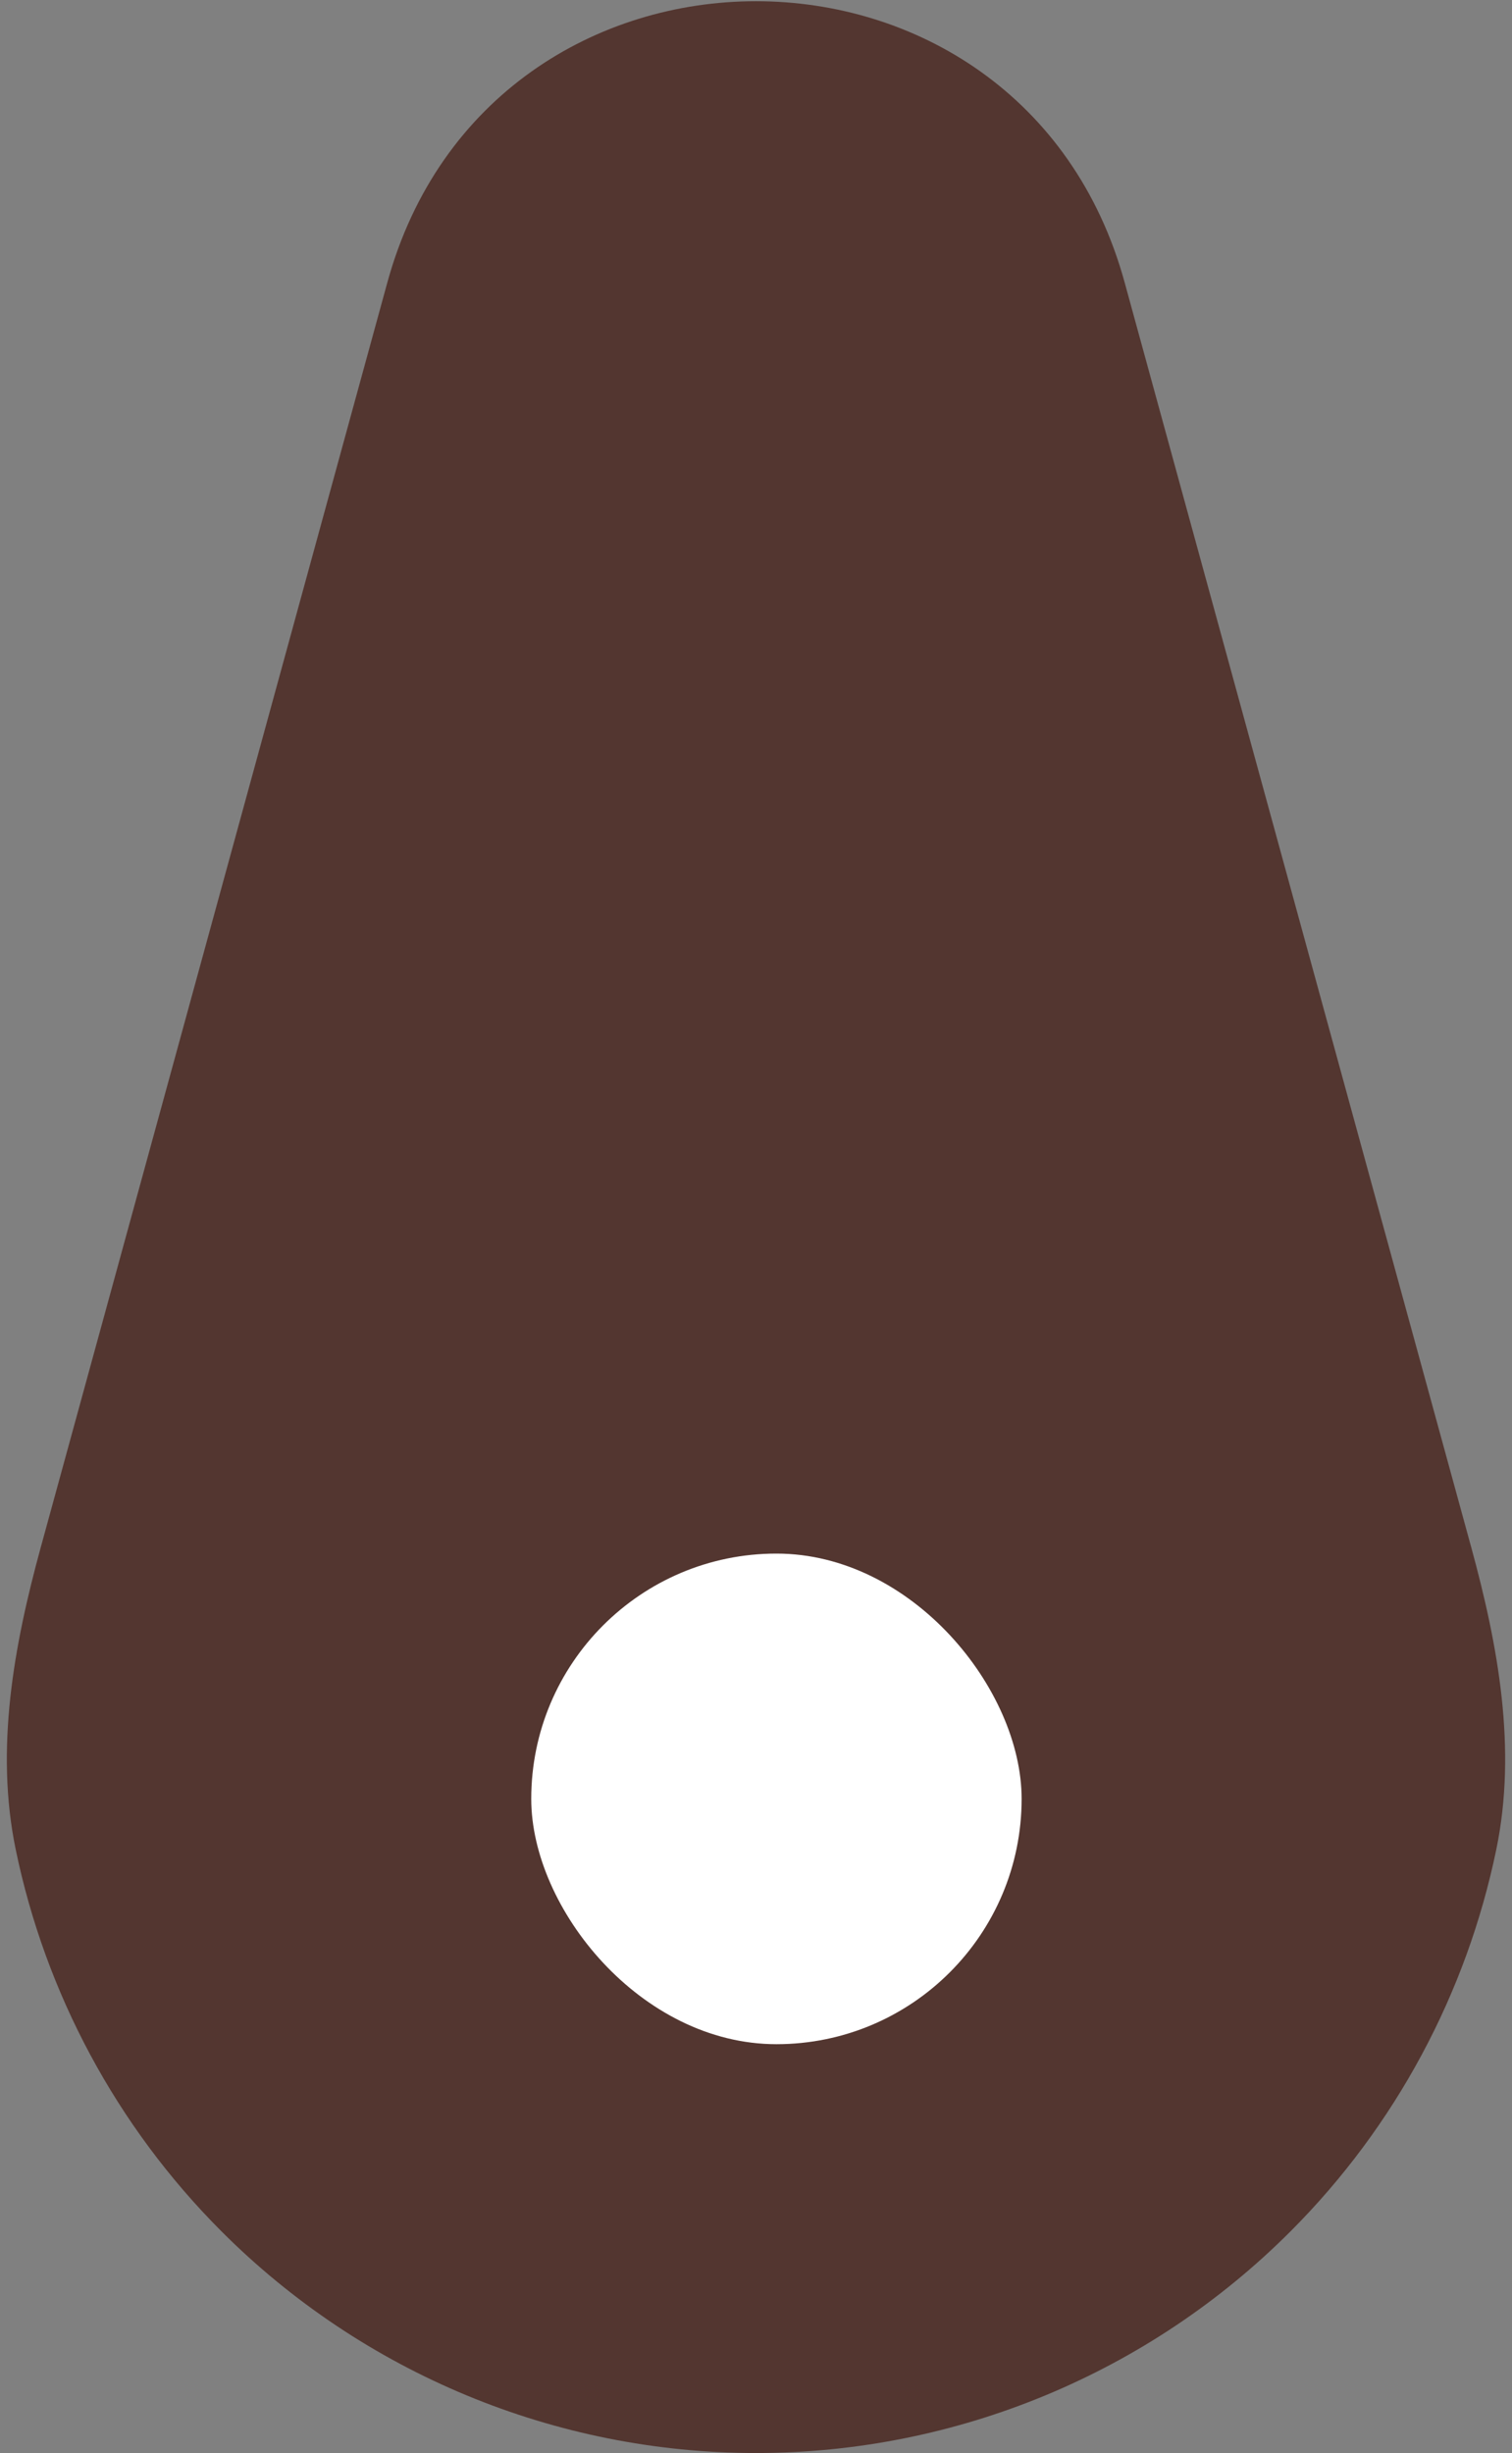 <svg width="37" height="60" viewBox="0 0 37 60" fill="none" xmlns="http://www.w3.org/2000/svg">
<rect x="0" y="0" width="37" height="60" fill="#808080" stroke="none"/>
<path d="M0.999 37.841C0.336 40.259 -0.124 42.78 0.384 45.235C1.11 48.748 2.846 52.002 5.419 54.577C8.888 58.049 13.594 60 18.5 60C23.407 60 28.112 58.049 31.581 54.577C34.154 52.002 35.89 48.748 36.616 45.235C37.124 42.78 36.664 40.259 36.001 37.841L27.522 6.912C25.007 -2.264 11.993 -2.264 9.478 6.912L0.999 37.841Z" fill="#533630"/>
<rect x="13" y="38" width="12" height="12" rx="6" fill="white"/>
</svg>

